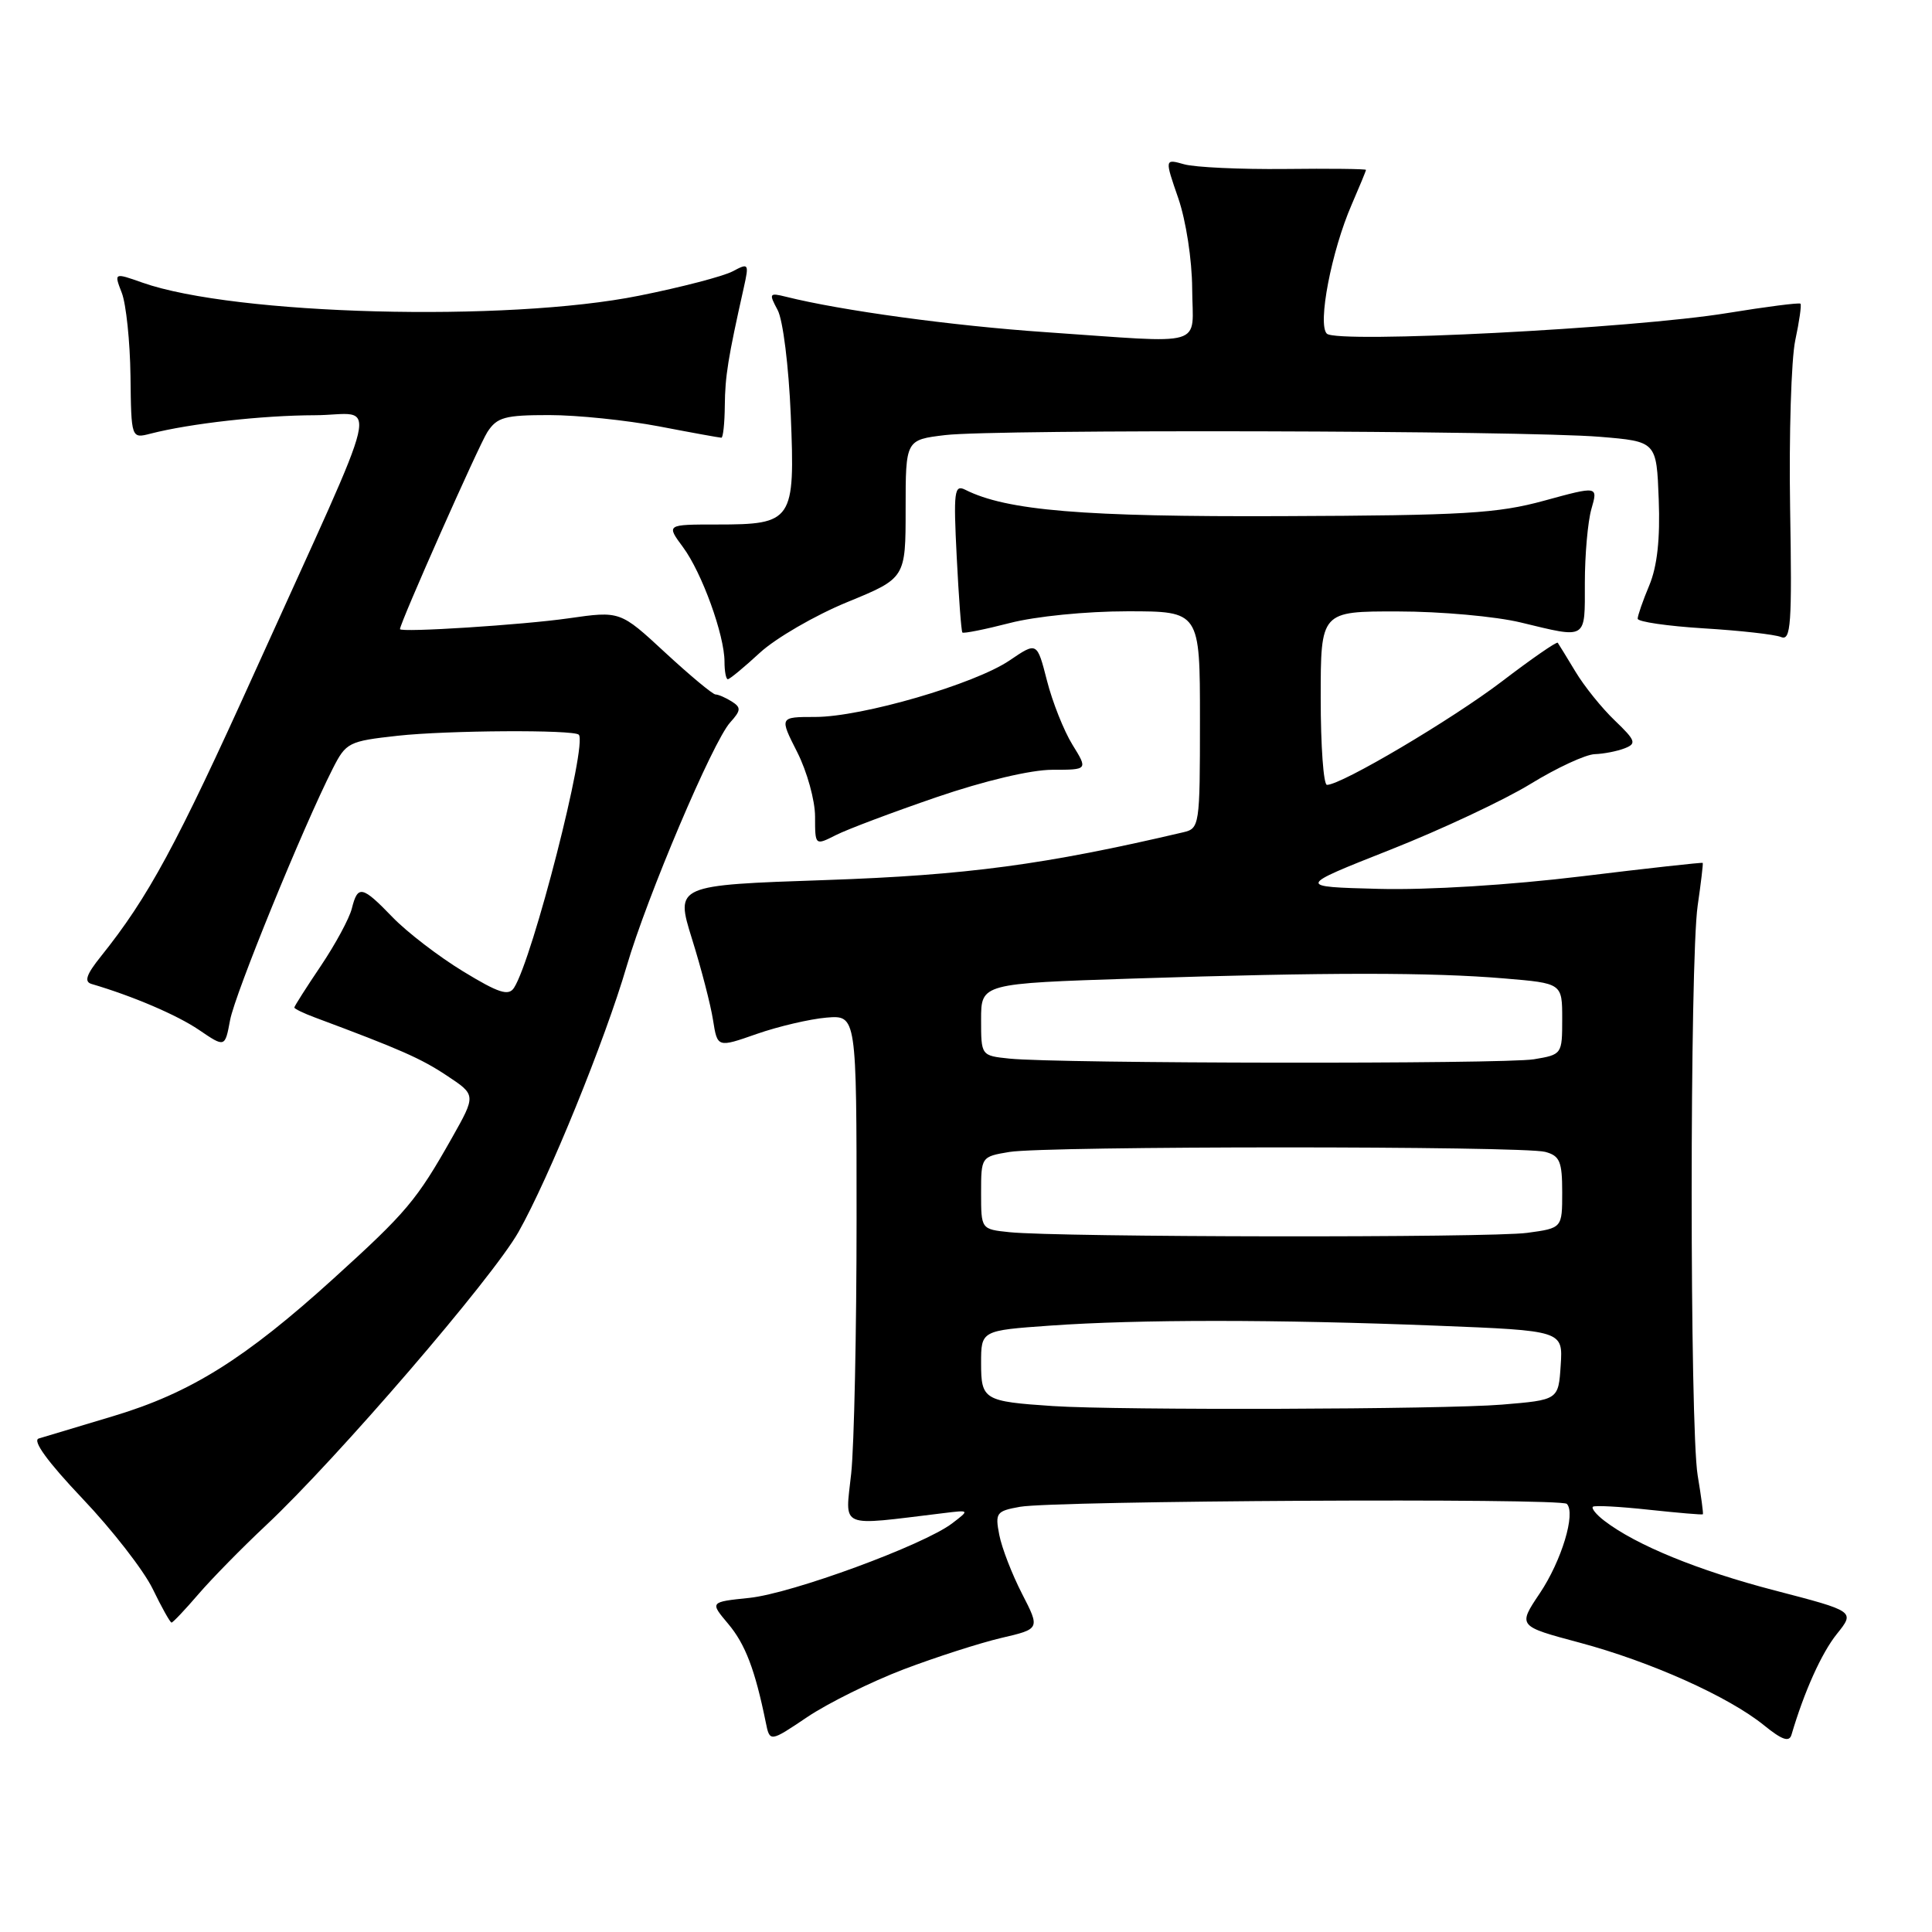 <?xml version="1.0" encoding="UTF-8" standalone="no"?>
<!DOCTYPE svg PUBLIC "-//W3C//DTD SVG 1.1//EN" "http://www.w3.org/Graphics/SVG/1.1/DTD/svg11.dtd" >
<svg xmlns="http://www.w3.org/2000/svg" xmlns:xlink="http://www.w3.org/1999/xlink" version="1.1" viewBox="0 0 256 256">
 <g >
 <path fill="currentColor"
d=" M 119.73 221.20 C 124.00 219.58 129.82 217.71 132.66 217.04 C 137.82 215.84 137.82 215.84 135.42 211.17 C 134.10 208.60 132.74 205.10 132.41 203.38 C 131.84 200.46 132.02 200.22 135.15 199.66 C 139.74 198.84 206.81 198.48 207.61 199.27 C 208.83 200.50 206.92 206.81 204.03 211.12 C 201.11 215.47 201.11 215.47 209.31 217.66 C 218.73 220.18 229.05 224.81 233.74 228.61 C 236.13 230.55 237.08 230.88 237.38 229.87 C 239.07 224.14 241.36 219.04 243.40 216.50 C 245.80 213.51 245.80 213.51 235.15 210.74 C 225.01 208.10 216.78 204.74 212.57 201.50 C 211.51 200.69 210.84 199.86 211.07 199.65 C 211.31 199.45 214.65 199.63 218.50 200.05 C 222.35 200.46 225.56 200.74 225.64 200.65 C 225.72 200.57 225.41 198.25 224.95 195.50 C 223.89 189.12 223.89 127.29 224.95 120.00 C 225.39 116.97 225.69 114.43 225.62 114.34 C 225.56 114.25 218.32 115.05 209.55 116.12 C 200.10 117.27 189.17 117.95 182.71 117.78 C 171.82 117.50 171.82 117.50 184.16 112.62 C 190.95 109.94 199.34 106.00 202.81 103.87 C 206.28 101.74 210.10 99.97 211.31 99.93 C 212.51 99.89 214.30 99.54 215.29 99.15 C 216.88 98.53 216.73 98.12 213.97 95.47 C 212.26 93.84 209.91 90.92 208.76 89.00 C 207.60 87.08 206.54 85.35 206.41 85.17 C 206.28 84.98 202.94 87.29 199.00 90.30 C 192.35 95.36 177.75 104.00 175.83 104.00 C 175.37 104.00 175.00 98.83 175.00 92.50 C 175.00 81.00 175.00 81.00 185.25 81.02 C 190.89 81.02 198.20 81.68 201.50 82.48 C 210.38 84.62 210.00 84.86 210.00 77.24 C 210.00 73.53 210.39 69.11 210.87 67.44 C 211.75 64.39 211.75 64.39 204.62 66.34 C 198.42 68.04 193.95 68.30 170.00 68.39 C 143.48 68.50 133.38 67.66 127.89 64.89 C 126.45 64.17 126.33 65.11 126.77 73.79 C 127.04 79.13 127.37 83.64 127.52 83.81 C 127.66 83.97 130.48 83.41 133.78 82.56 C 137.19 81.67 143.94 81.00 149.39 81.00 C 159.00 81.00 159.00 81.00 159.00 95.38 C 159.00 109.48 158.95 109.78 156.75 110.29 C 138.47 114.58 128.05 115.97 109.45 116.61 C 89.48 117.29 89.48 117.29 91.69 124.40 C 92.91 128.30 94.17 133.15 94.48 135.16 C 95.06 138.83 95.06 138.83 100.28 137.00 C 103.15 136.00 107.30 135.03 109.50 134.84 C 113.50 134.51 113.50 134.51 113.50 161.50 C 113.50 176.35 113.18 191.53 112.79 195.23 C 112.00 202.67 110.91 202.20 125.00 200.50 C 128.50 200.07 128.50 200.07 126.17 201.85 C 122.41 204.72 104.95 211.14 99.28 211.73 C 94.05 212.27 94.05 212.27 96.50 215.18 C 98.75 217.86 100.04 221.22 101.46 228.18 C 102.00 230.86 102.00 230.86 106.98 227.51 C 109.72 225.67 115.46 222.83 119.73 221.20 Z  M 26.28 211.25 C 28.05 209.19 32.09 205.07 35.26 202.10 C 44.64 193.30 65.25 169.36 68.70 163.25 C 72.73 156.12 80.17 137.83 83.04 128.02 C 85.72 118.85 94.46 98.25 96.75 95.73 C 98.19 94.13 98.22 93.75 96.96 92.95 C 96.16 92.45 95.19 92.02 94.81 92.02 C 94.43 92.01 91.43 89.51 88.15 86.48 C 82.18 80.95 82.18 80.95 75.34 81.93 C 69.31 82.80 53.00 83.84 53.00 83.36 C 53.00 82.55 63.45 58.99 64.58 57.25 C 65.86 55.28 66.90 55.00 72.77 55.00 C 76.47 55.00 83.03 55.68 87.34 56.50 C 91.65 57.33 95.36 58.00 95.59 58.00 C 95.81 58.00 96.02 56.09 96.04 53.75 C 96.08 49.83 96.46 47.47 98.55 38.14 C 99.27 34.90 99.21 34.82 97.09 35.95 C 95.88 36.60 90.30 38.06 84.69 39.18 C 67.18 42.71 31.08 41.76 18.87 37.45 C 15.10 36.12 15.10 36.12 16.14 38.81 C 16.71 40.29 17.23 45.24 17.29 49.81 C 17.39 58.12 17.39 58.12 19.95 57.46 C 25.22 56.11 34.74 55.04 41.71 55.02 C 50.13 55.00 51.16 50.56 33.78 89.00 C 23.38 112.01 19.65 118.89 13.36 126.74 C 11.44 129.13 11.12 130.08 12.13 130.38 C 17.61 131.99 23.45 134.49 26.37 136.47 C 29.81 138.81 29.81 138.81 30.49 135.16 C 31.14 131.69 40.12 109.68 44.08 101.87 C 45.85 98.38 46.18 98.21 52.71 97.49 C 59.26 96.77 76.01 96.67 76.69 97.35 C 77.88 98.54 70.58 127.07 68.11 130.89 C 67.39 132.01 66.08 131.59 61.36 128.71 C 58.14 126.75 53.95 123.53 52.05 121.57 C 47.98 117.35 47.41 117.23 46.62 120.38 C 46.29 121.70 44.44 125.12 42.51 127.99 C 40.58 130.85 39.00 133.34 39.00 133.50 C 39.00 133.67 40.24 134.27 41.75 134.83 C 53.01 139.03 55.77 140.24 59.20 142.52 C 63.09 145.09 63.09 145.09 59.87 150.80 C 55.21 159.05 53.87 160.64 44.21 169.40 C 32.47 180.05 25.24 184.57 15.05 187.63 C 10.35 189.04 5.89 190.38 5.13 190.61 C 4.26 190.88 6.32 193.71 10.91 198.55 C 14.84 202.68 19.04 208.08 20.23 210.53 C 21.42 212.99 22.55 215.00 22.73 215.00 C 22.91 215.00 24.51 213.31 26.28 211.25 Z  M 124.10 105.63 C 130.44 103.46 136.61 102.00 139.43 102.00 C 144.16 102.00 144.16 102.00 142.10 98.67 C 140.97 96.84 139.45 93.02 138.73 90.19 C 137.41 85.04 137.41 85.04 133.79 87.50 C 129.16 90.65 114.20 95.00 108.02 95.00 C 103.27 95.00 103.27 95.00 105.64 99.67 C 106.94 102.24 108.00 106.07 108.00 108.20 C 108.00 112.05 108.00 112.05 110.75 110.66 C 112.26 109.89 118.27 107.63 124.10 105.63 Z  M 100.69 86.49 C 102.79 84.56 107.99 81.54 112.25 79.79 C 120.00 76.61 120.00 76.61 120.00 67.44 C 120.00 58.28 120.00 58.28 125.25 57.65 C 131.83 56.86 201.88 57.04 212.00 57.88 C 219.50 58.50 219.50 58.50 219.79 66.18 C 219.99 71.42 219.59 75.04 218.54 77.56 C 217.69 79.58 217.00 81.58 217.00 81.98 C 217.00 82.39 220.94 82.96 225.75 83.26 C 230.56 83.55 235.18 84.07 236.00 84.41 C 237.31 84.95 237.46 82.74 237.20 67.35 C 237.04 57.63 237.35 47.61 237.88 45.10 C 238.42 42.58 238.73 40.40 238.57 40.24 C 238.41 40.08 234.05 40.64 228.89 41.48 C 216.44 43.52 177.14 45.54 175.81 44.21 C 174.56 42.96 176.43 33.26 179.10 27.12 C 180.14 24.72 181.00 22.64 181.00 22.51 C 181.00 22.38 176.16 22.32 170.25 22.39 C 164.34 22.45 158.33 22.17 156.91 21.77 C 154.32 21.04 154.32 21.04 156.13 26.27 C 157.15 29.24 157.95 34.42 157.97 38.25 C 158.01 46.16 160.23 45.50 138.50 44.01 C 126.24 43.17 111.49 41.16 104.14 39.32 C 101.93 38.77 101.86 38.88 103.04 41.08 C 103.75 42.39 104.51 48.55 104.78 54.99 C 105.36 69.05 105.06 69.50 94.99 69.50 C 88.28 69.50 88.28 69.50 90.50 72.50 C 93.00 75.87 96.00 84.15 96.00 87.68 C 96.00 88.96 96.20 90.00 96.44 90.00 C 96.69 90.00 98.60 88.42 100.69 86.49 Z  M 139.50 186.31 C 130.37 185.70 130.00 185.48 130.00 180.63 C 130.00 176.30 130.00 176.30 139.15 175.65 C 150.84 174.82 169.20 174.82 190.39 175.66 C 207.10 176.32 207.10 176.32 206.80 180.91 C 206.50 185.50 206.50 185.50 199.00 186.12 C 191.26 186.76 148.36 186.89 139.50 186.31 Z  M 133.75 163.27 C 130.00 162.88 130.00 162.88 130.00 158.07 C 130.00 153.29 130.02 153.26 133.75 152.64 C 138.58 151.84 201.78 151.83 204.75 152.63 C 206.68 153.15 207.00 153.90 207.00 157.98 C 207.00 162.73 207.00 162.73 202.36 163.36 C 197.51 164.03 140.26 163.95 133.75 163.27 Z  M 133.75 140.27 C 130.00 139.88 130.00 139.88 130.00 135.10 C 130.00 130.32 130.00 130.32 150.25 129.66 C 175.86 128.83 189.66 128.83 199.35 129.65 C 207.00 130.29 207.00 130.29 207.00 135.02 C 207.00 139.70 206.97 139.74 203.25 140.36 C 199.28 141.01 140.14 140.94 133.75 140.27 Z "/>
</g>
</svg>